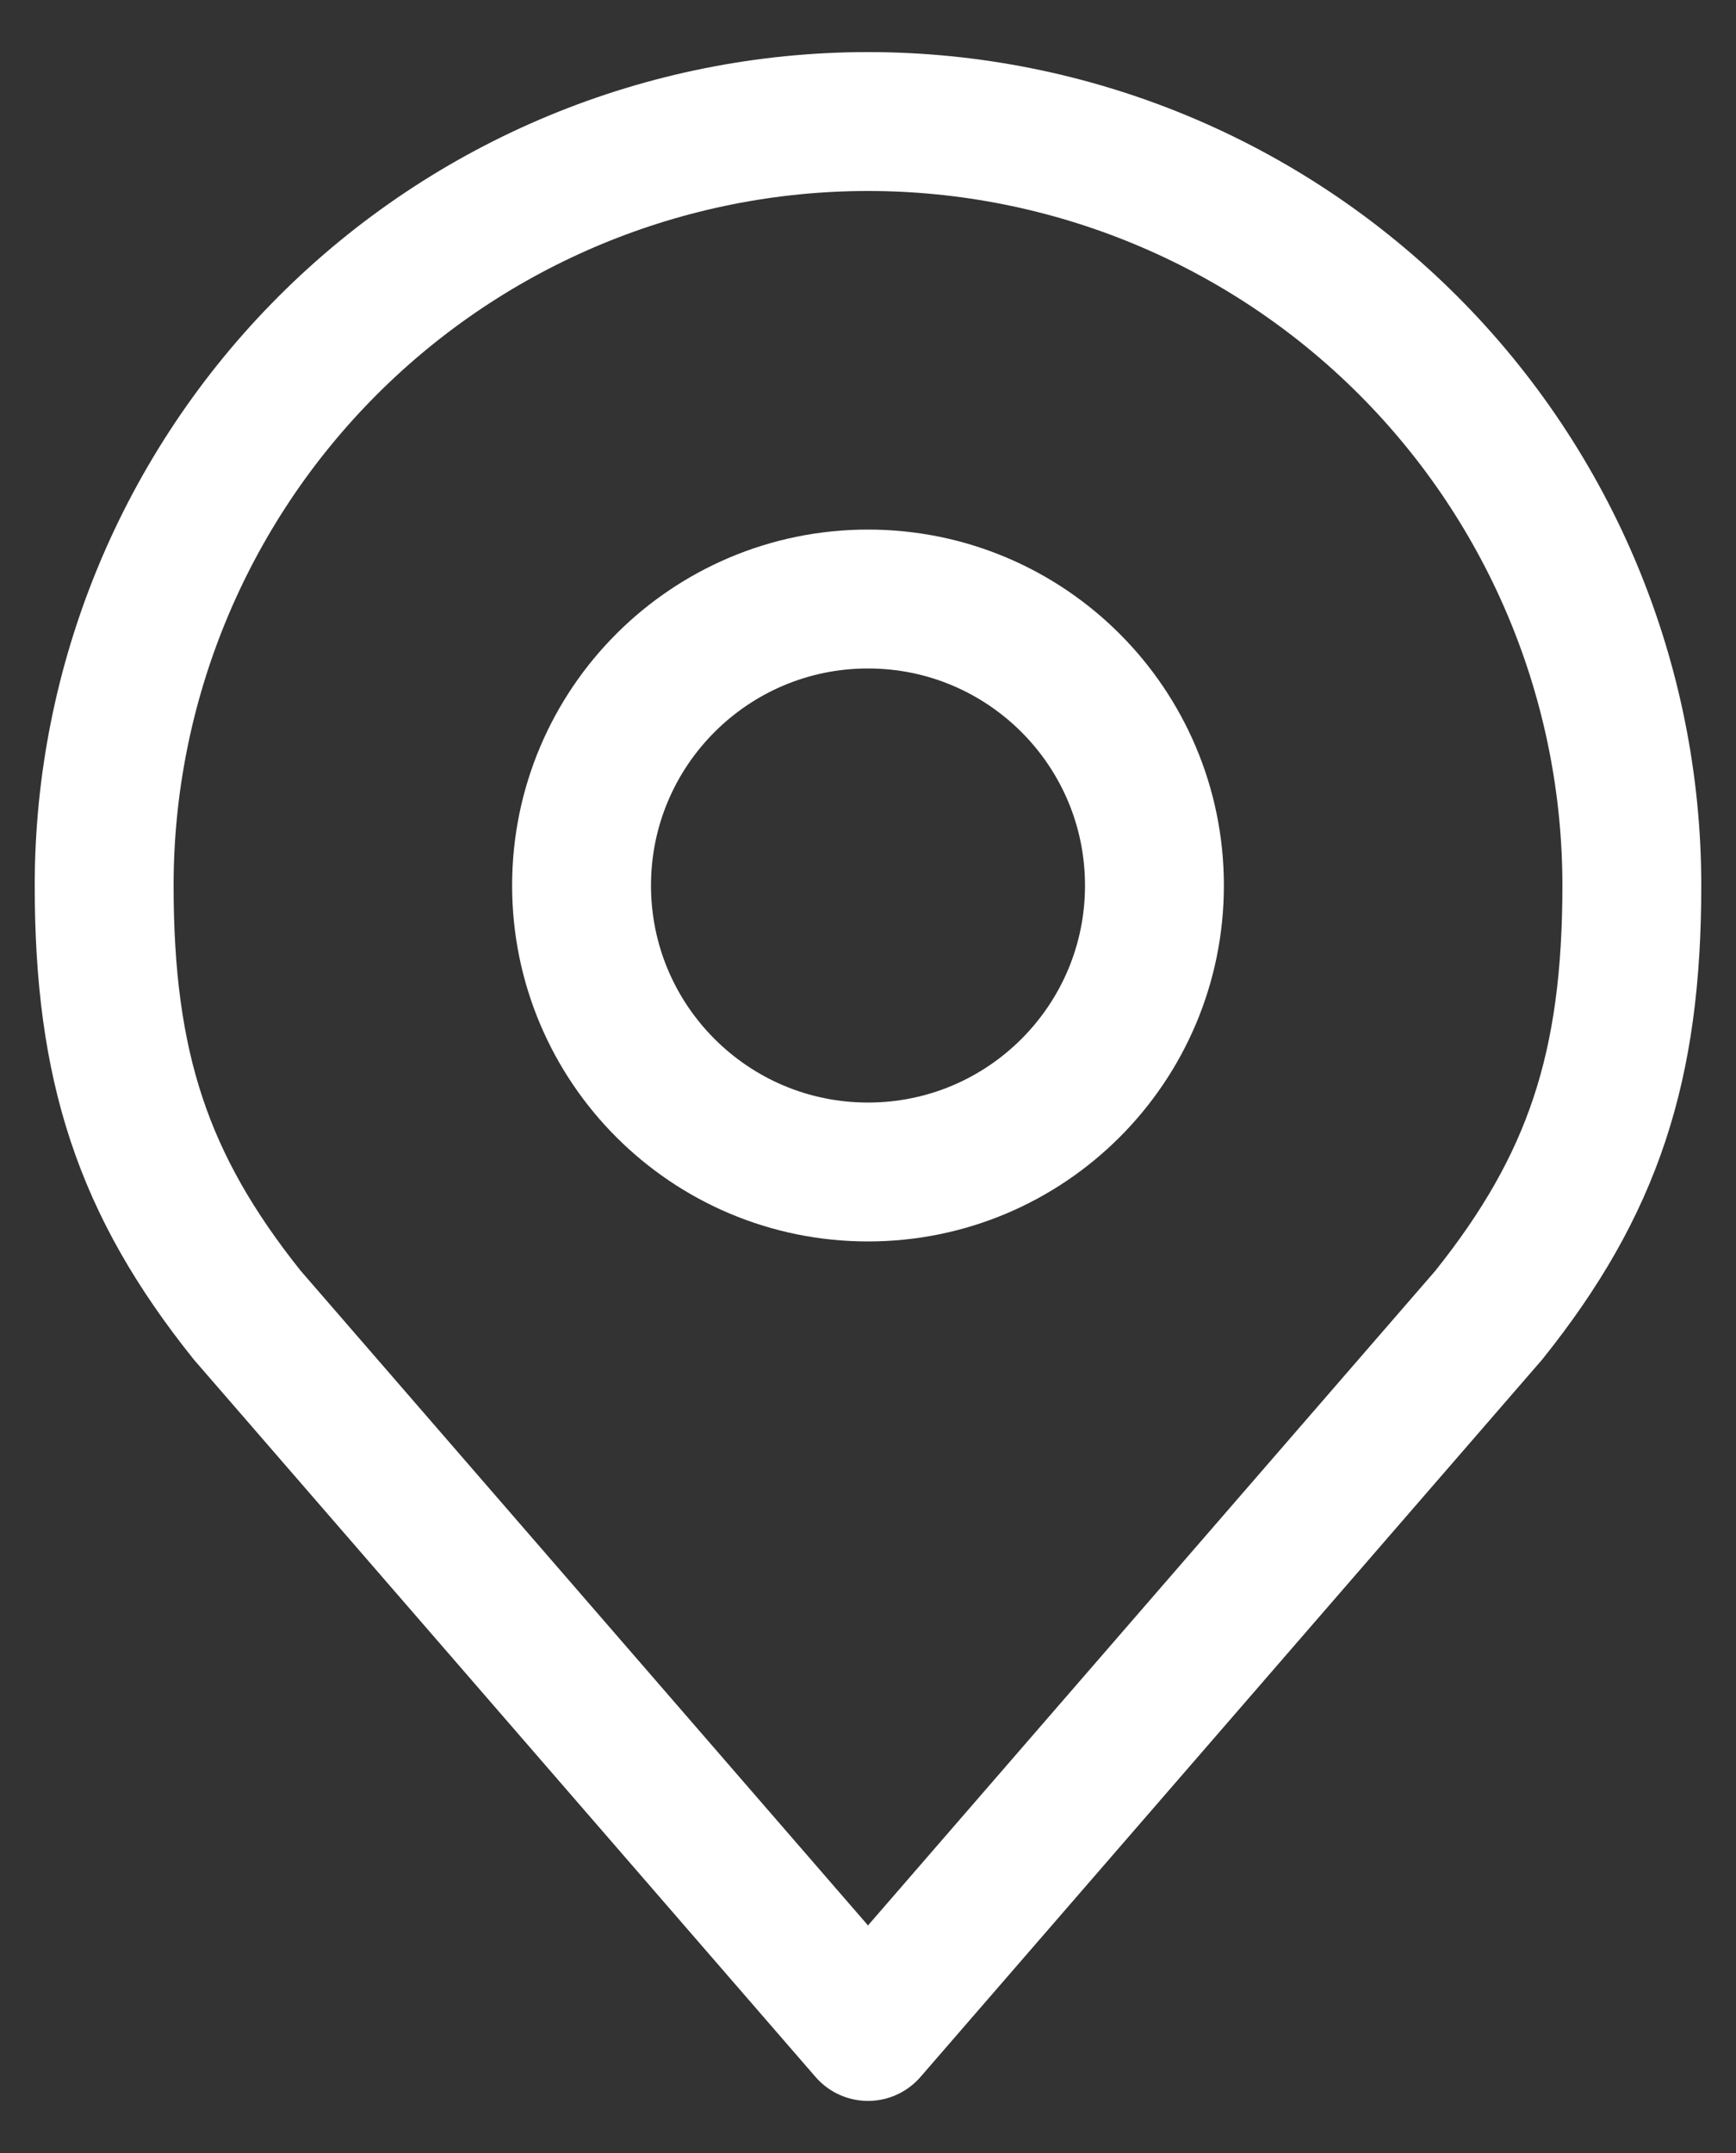 <svg width="25" height="31" viewBox="0 0 25 31" fill="none" xmlns="http://www.w3.org/2000/svg">
<rect x="0" y="0" width="25" height="31" fill="#333333" stroke="none"/>
<g clip-path="url(#clip0_54_37)">
<path d="M12.5 16.875C14.778 16.875 16.625 15.028 16.625 12.75C16.625 10.472 14.778 8.625 12.5 8.625C10.222 8.625 8.375 10.472 8.375 12.75C8.375 15.028 10.222 16.875 12.5 16.875Z" stroke="white" stroke-width="2" stroke-linecap="round" stroke-linejoin="round"/>
<path d="M12.5 1.75C9.583 1.75 6.785 2.909 4.722 4.972C2.659 7.035 1.5 9.833 1.5 12.75C1.5 15.351 2.053 17.054 3.562 18.938L12.5 29.25L21.438 18.938C22.947 17.054 23.5 15.351 23.5 12.75C23.5 9.833 22.341 7.035 20.278 4.972C18.215 2.909 15.417 1.75 12.5 1.75V1.75Z" stroke="white" stroke-width="2" stroke-linecap="round" stroke-linejoin="round"/>
</g>
<defs>
<clipPath id="clip0_54_37">
<rect width="25" height="31" fill="white"/>
</clipPath>
</defs>
</svg>
